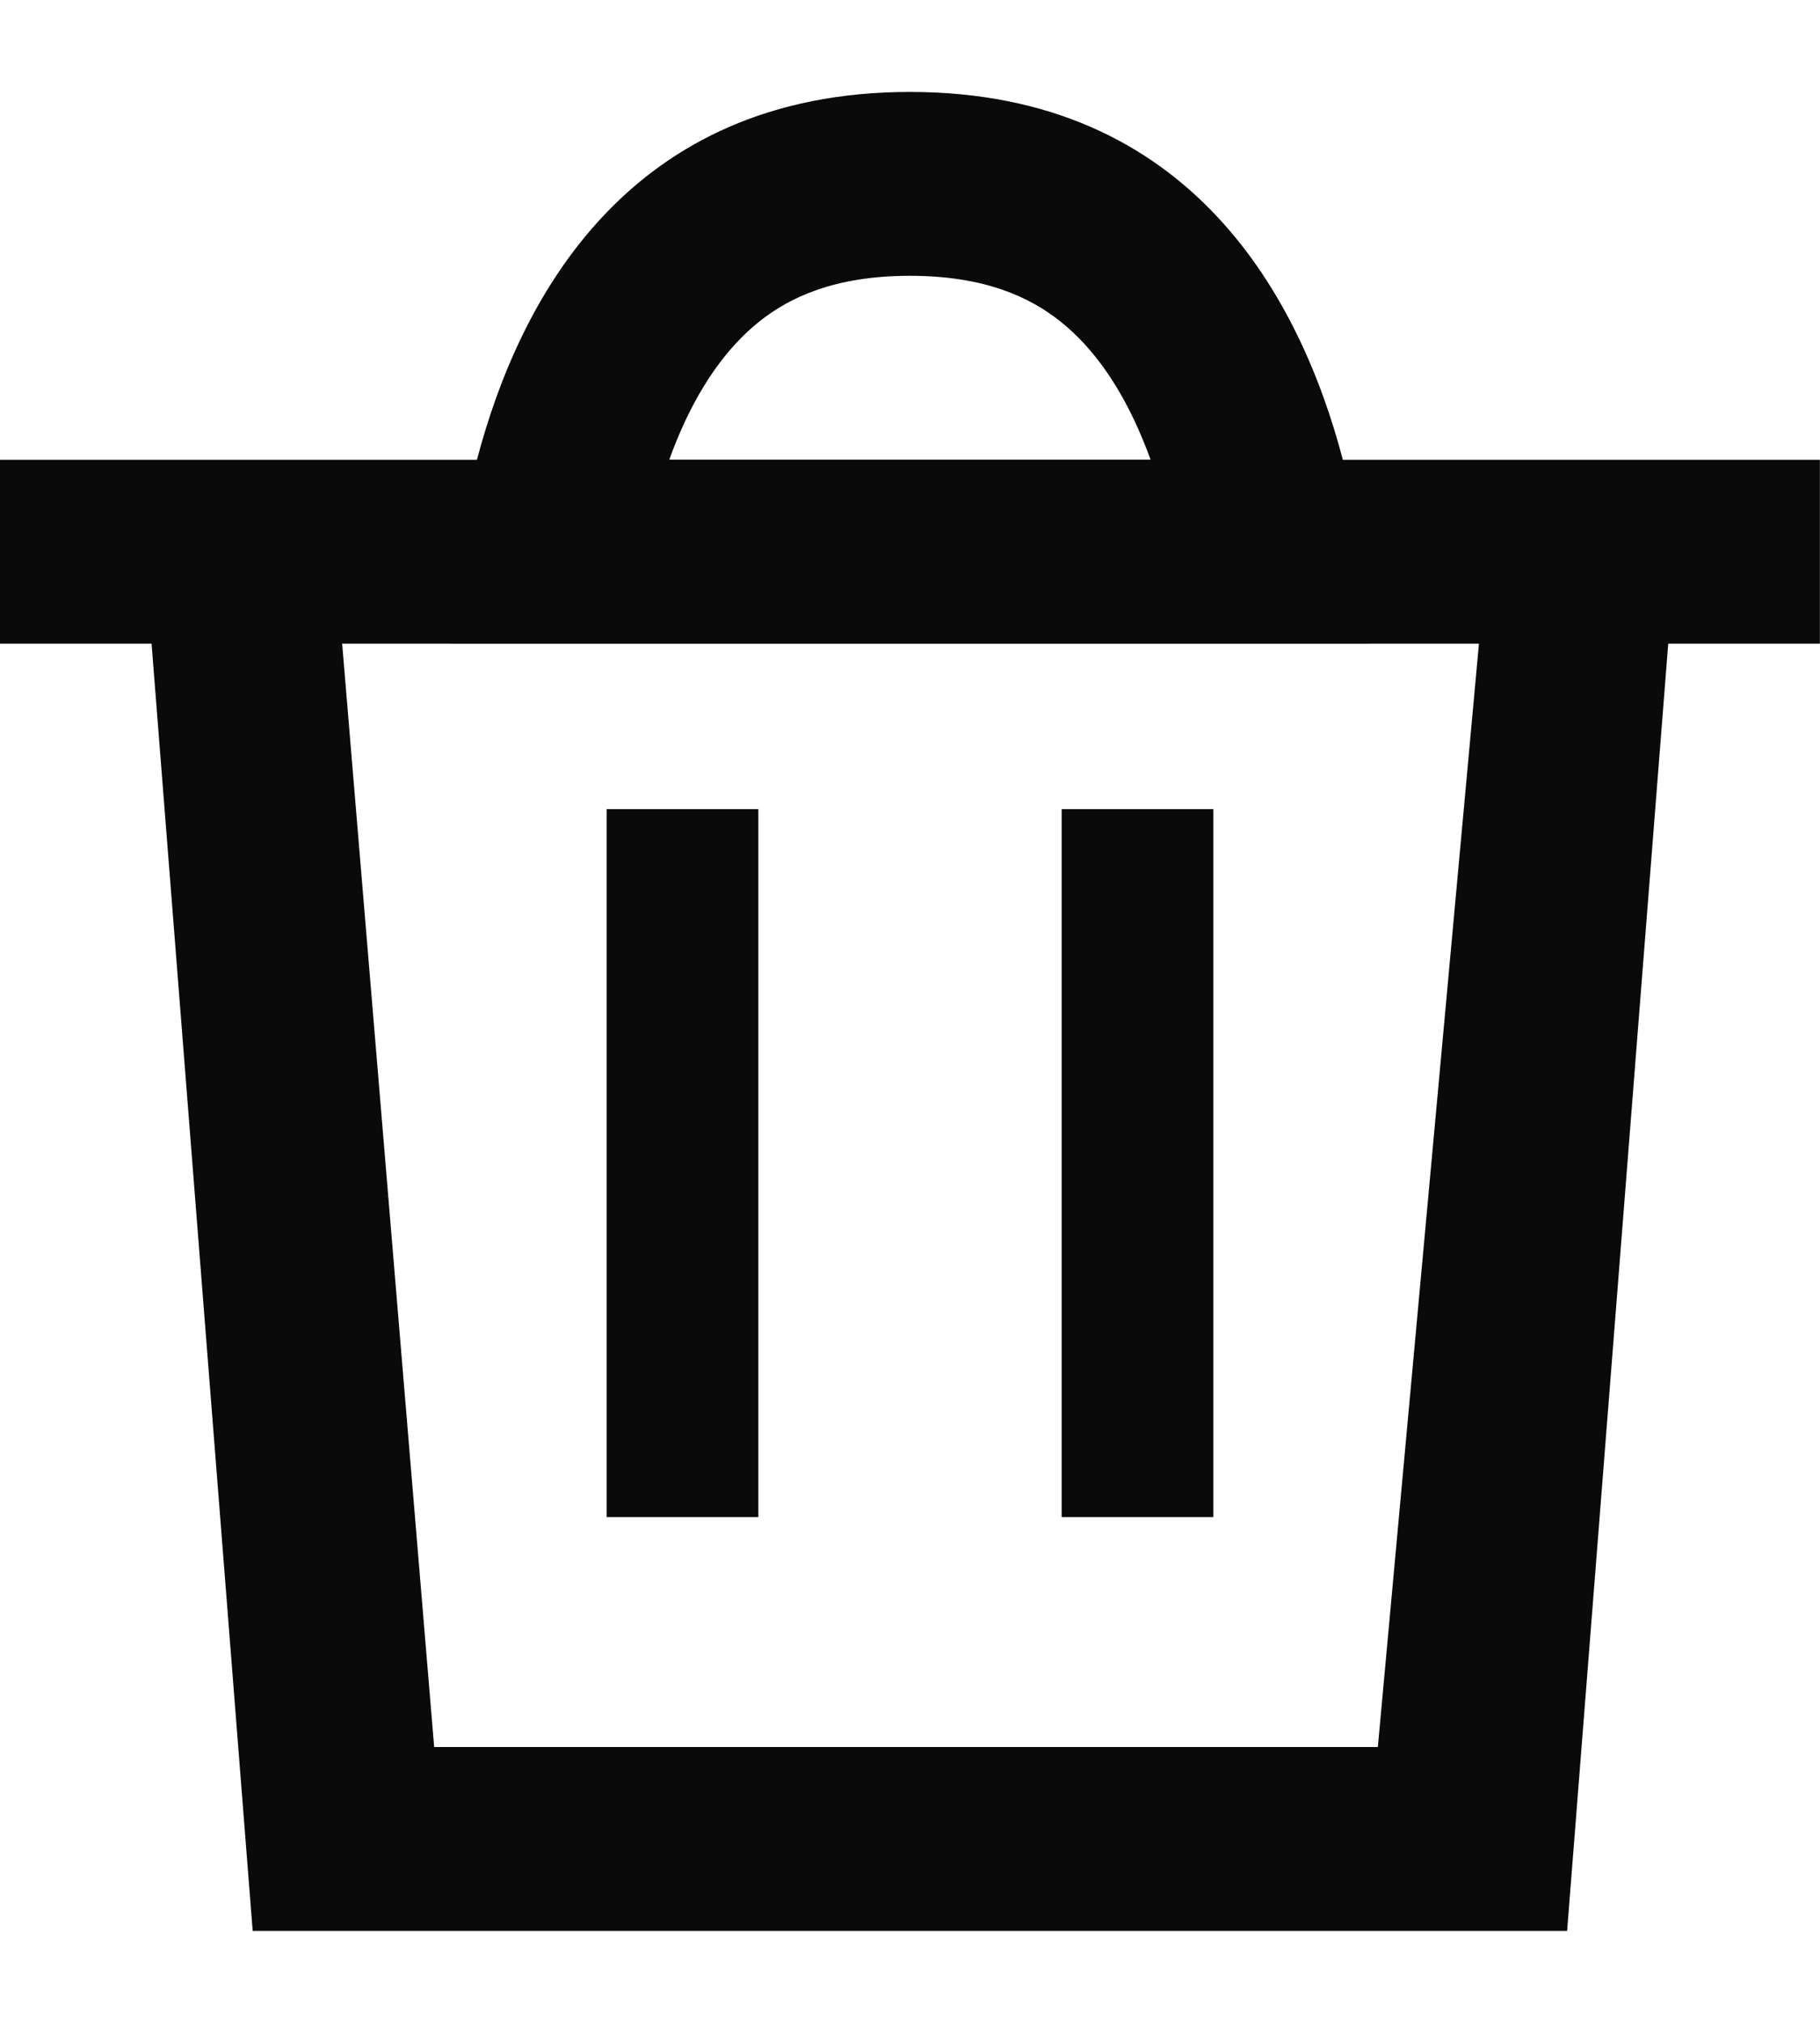 <svg id="trash" width="18" height="20" viewBox="0 0 18 20" fill="none" xmlns="http://www.w3.org/2000/svg">
  <path fill-rule="evenodd" clip-rule="evenodd" d="M3.384 6.364L4.294 17.273H13.627L14.627 6.364H3.384ZM17.999 4.546H-0.001V6.364H1.499L2.499 19.091H15.499L16.499 6.364H17.999V4.546Z" fill="#0A0A0A"/>
  <path fill-rule="evenodd" clip-rule="evenodd" d="M10.491 3.181C10.188 2.939 9.741 2.727 8.999 2.727C8.257 2.727 7.81 2.939 7.507 3.181C7.176 3.446 6.906 3.84 6.7 4.336C6.671 4.405 6.644 4.475 6.619 4.546H11.38C11.354 4.475 11.327 4.405 11.298 4.336C11.092 3.84 10.822 3.446 10.491 3.181ZM13.281 4.546C12.864 2.959 11.786 0.909 8.999 0.909C6.212 0.909 5.134 2.959 4.717 4.546C4.454 5.547 4.454 6.364 4.454 6.364H13.544C13.544 6.364 13.545 5.547 13.281 4.546Z" fill="#0A0A0A"/>
  <path d="M7.5 8V15H6L6 8H7.5Z" fill="#0A0A0A"/>
  <path d="M12 8V15H10.5V8H12Z" fill="#0A0A0A"/>
</svg>